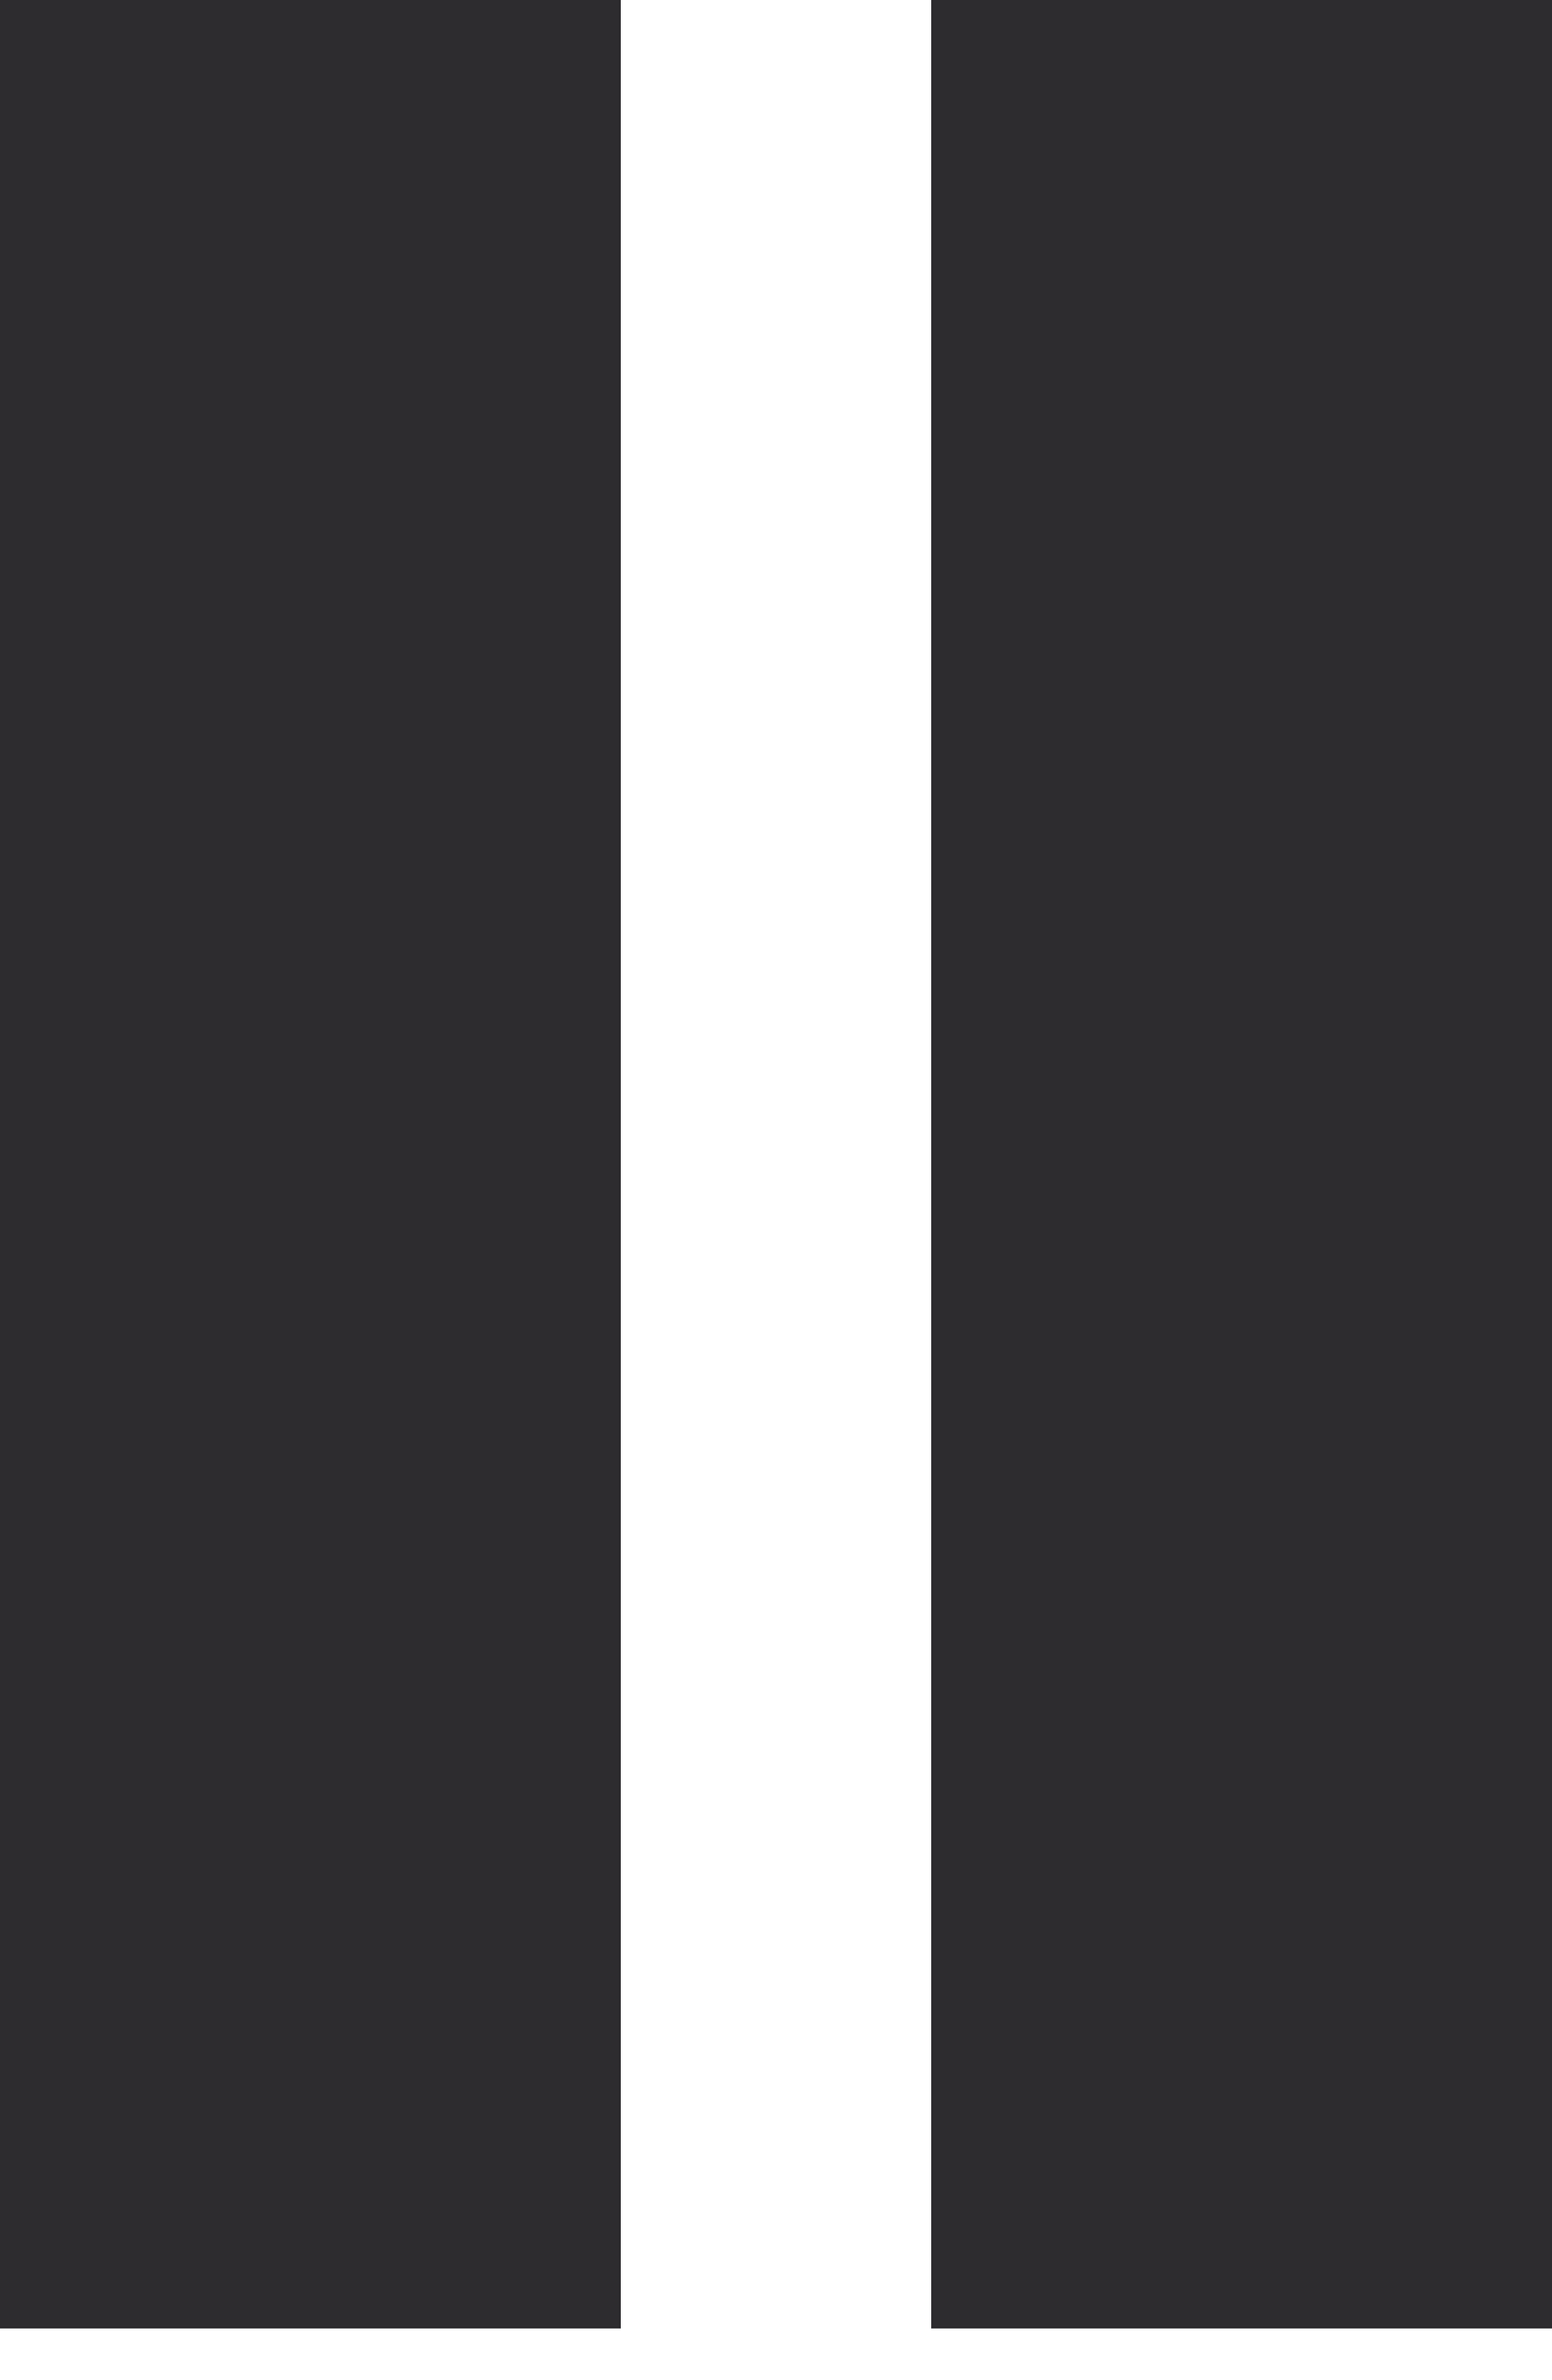 <?xml version="1.0" encoding="utf-8"?>
<!-- Generator: Adobe Illustrator 16.0.0, SVG Export Plug-In . SVG Version: 6.00 Build 0)  -->
<!DOCTYPE svg PUBLIC "-//W3C//DTD SVG 1.1//EN" "http://www.w3.org/Graphics/SVG/1.1/DTD/svg11.dtd">
<svg version="1.1" id="Ebene_1" xmlns="http://www.w3.org/2000/svg" xmlns:xlink="http://www.w3.org/1999/xlink" x="0px" y="0px"
	 width="10px" height="15.333px" viewBox="0 0 10 15.333" enable-background="new 0 0 10 15.333" xml:space="preserve">
<polygon display="none" fill="#2D2C2F" points="0,15.333 0,0 9.938,7.667 "/>
<rect fill="#2D2C2F" width="4" height="15"/>
<rect x="6" fill="#2D2C2F" width="4" height="15"/>
</svg>
